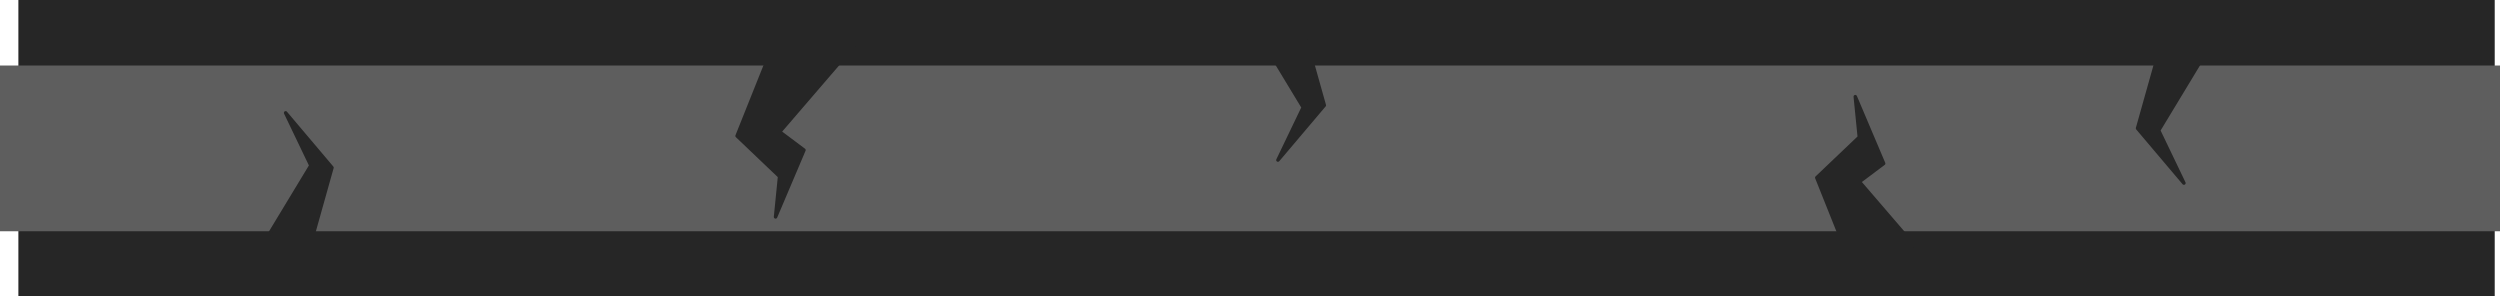 <svg xmlns="http://www.w3.org/2000/svg" xml:space="preserve" width="355.688" height="42.132" viewBox="0 0 94.109 11.147"><g transform="scale(1 1.105)rotate(90 737.89 7.238)"><rect width="10.091" height="93.218" x="-740.743" y="-744.436" ry="0" style="fill:#262626;fill-opacity:1;stroke-width:8.183;stroke-linecap:square;stop-color:#000" transform="rotate(180 0 0)"/><rect width="5.646" height="94.109" x="-738.53" y="-745.128" rx="0" ry="0" style="display:inline;fill:#5e5e5e;fill-opacity:1;stroke-width:.277;paint-order:markers stroke fill;stop-color:#000" transform="scale(-1)"/></g><path d="m92.058 162.04 1.824-3.014-.951-1.983 1.744 2.062-.713 2.538M129.413 153.824l1.824 3.014-.952 1.982 1.745-2.062-.714-2.537M165.261 154.69l-1.824 3.014.952 1.982-1.745-2.062.714-2.537M111.146 154.862l-1.22 3.049 1.6 1.525-.152 1.524 1.068-2.515-.915-.686 2.82-3.278M151.79 162.533l-1.22-3.05 1.601-1.524-.152-1.525 1.067 2.516-.915.686 2.82 3.278" style="fill:#262626;fill-opacity:1;fill-rule:evenodd;stroke:#262626;stroke-width:.132;stroke-linecap:round;stroke-linejoin:round;stroke-dasharray:none;stroke-opacity:1;paint-order:stroke fill markers" transform="translate(-82.179 -152.795)"/></svg>
